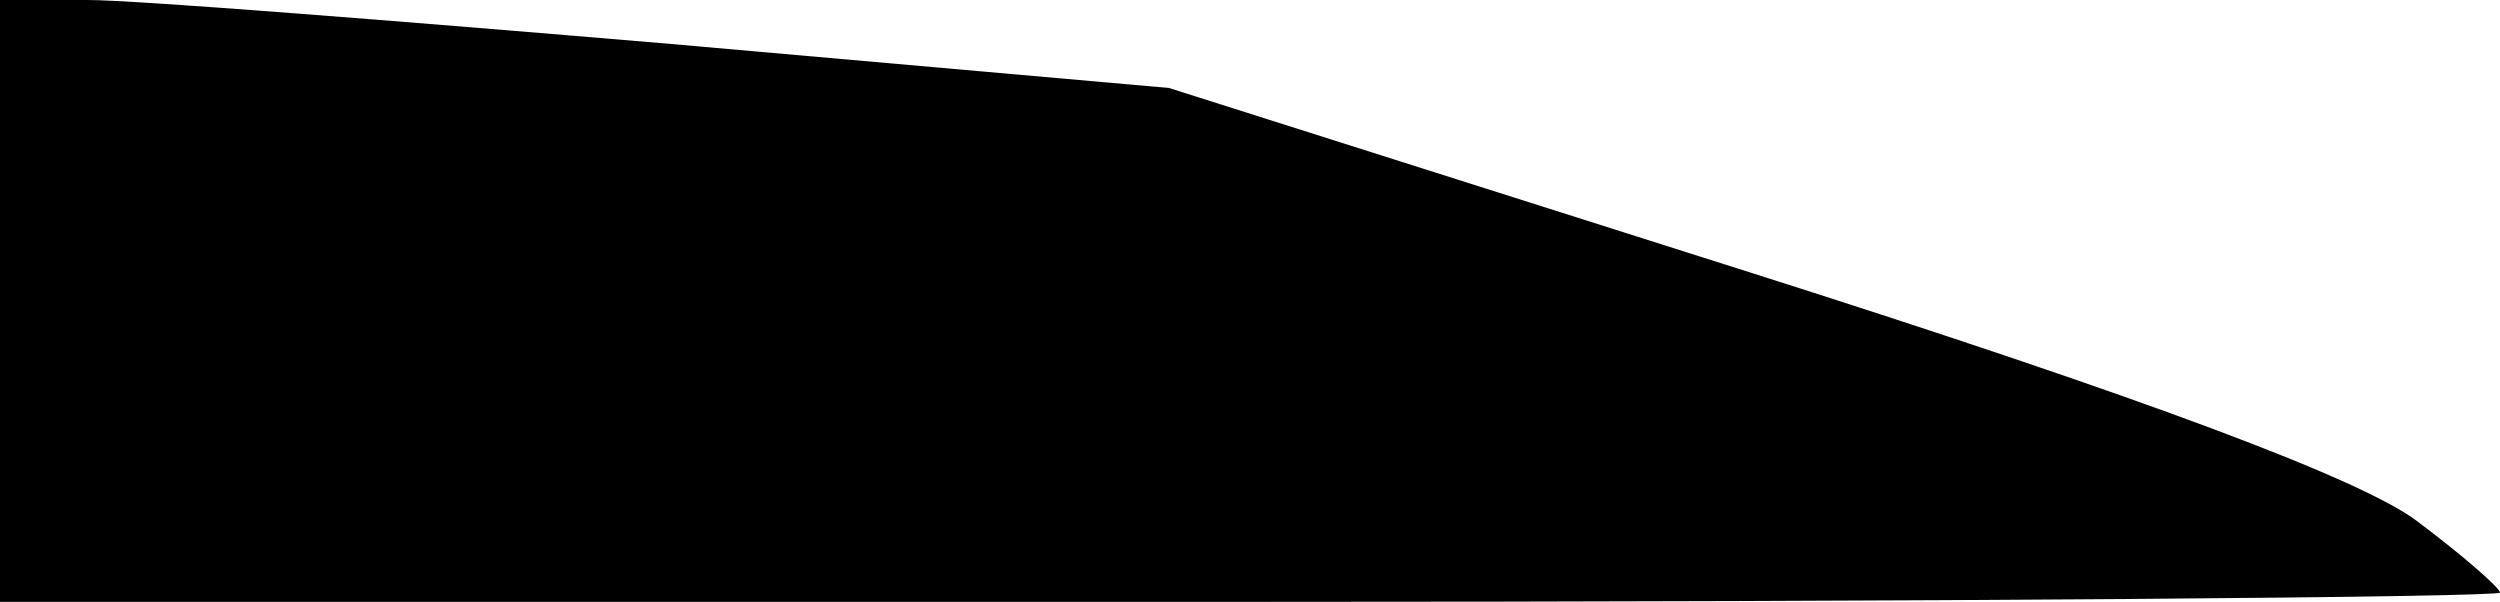 <?xml version="1.0" standalone="no"?>
<!DOCTYPE svg PUBLIC "-//W3C//DTD SVG 20010904//EN"
 "http://www.w3.org/TR/2001/REC-SVG-20010904/DTD/svg10.dtd">
<svg version="1.0" xmlns="http://www.w3.org/2000/svg"
 width="108pt" height="26pt" viewBox="0 0 108 26"
 preserveAspectRatio="xMidYMid meet">
<g transform="translate(0,26) scale(0.1,-0.1)"
fill="#000000" stroke="none">
<path fill="#000000" stroke="none" d="M0 130 l0 -130 540 0 c297 0 540 2 540
4 0 2 -16 16 -36 31 -24 18 -117 53 -287 107 l-252 80 -215 19 c-118 10 -232
19 -252 19 l-38 0 0 -130z"/>
</g>
</svg>
